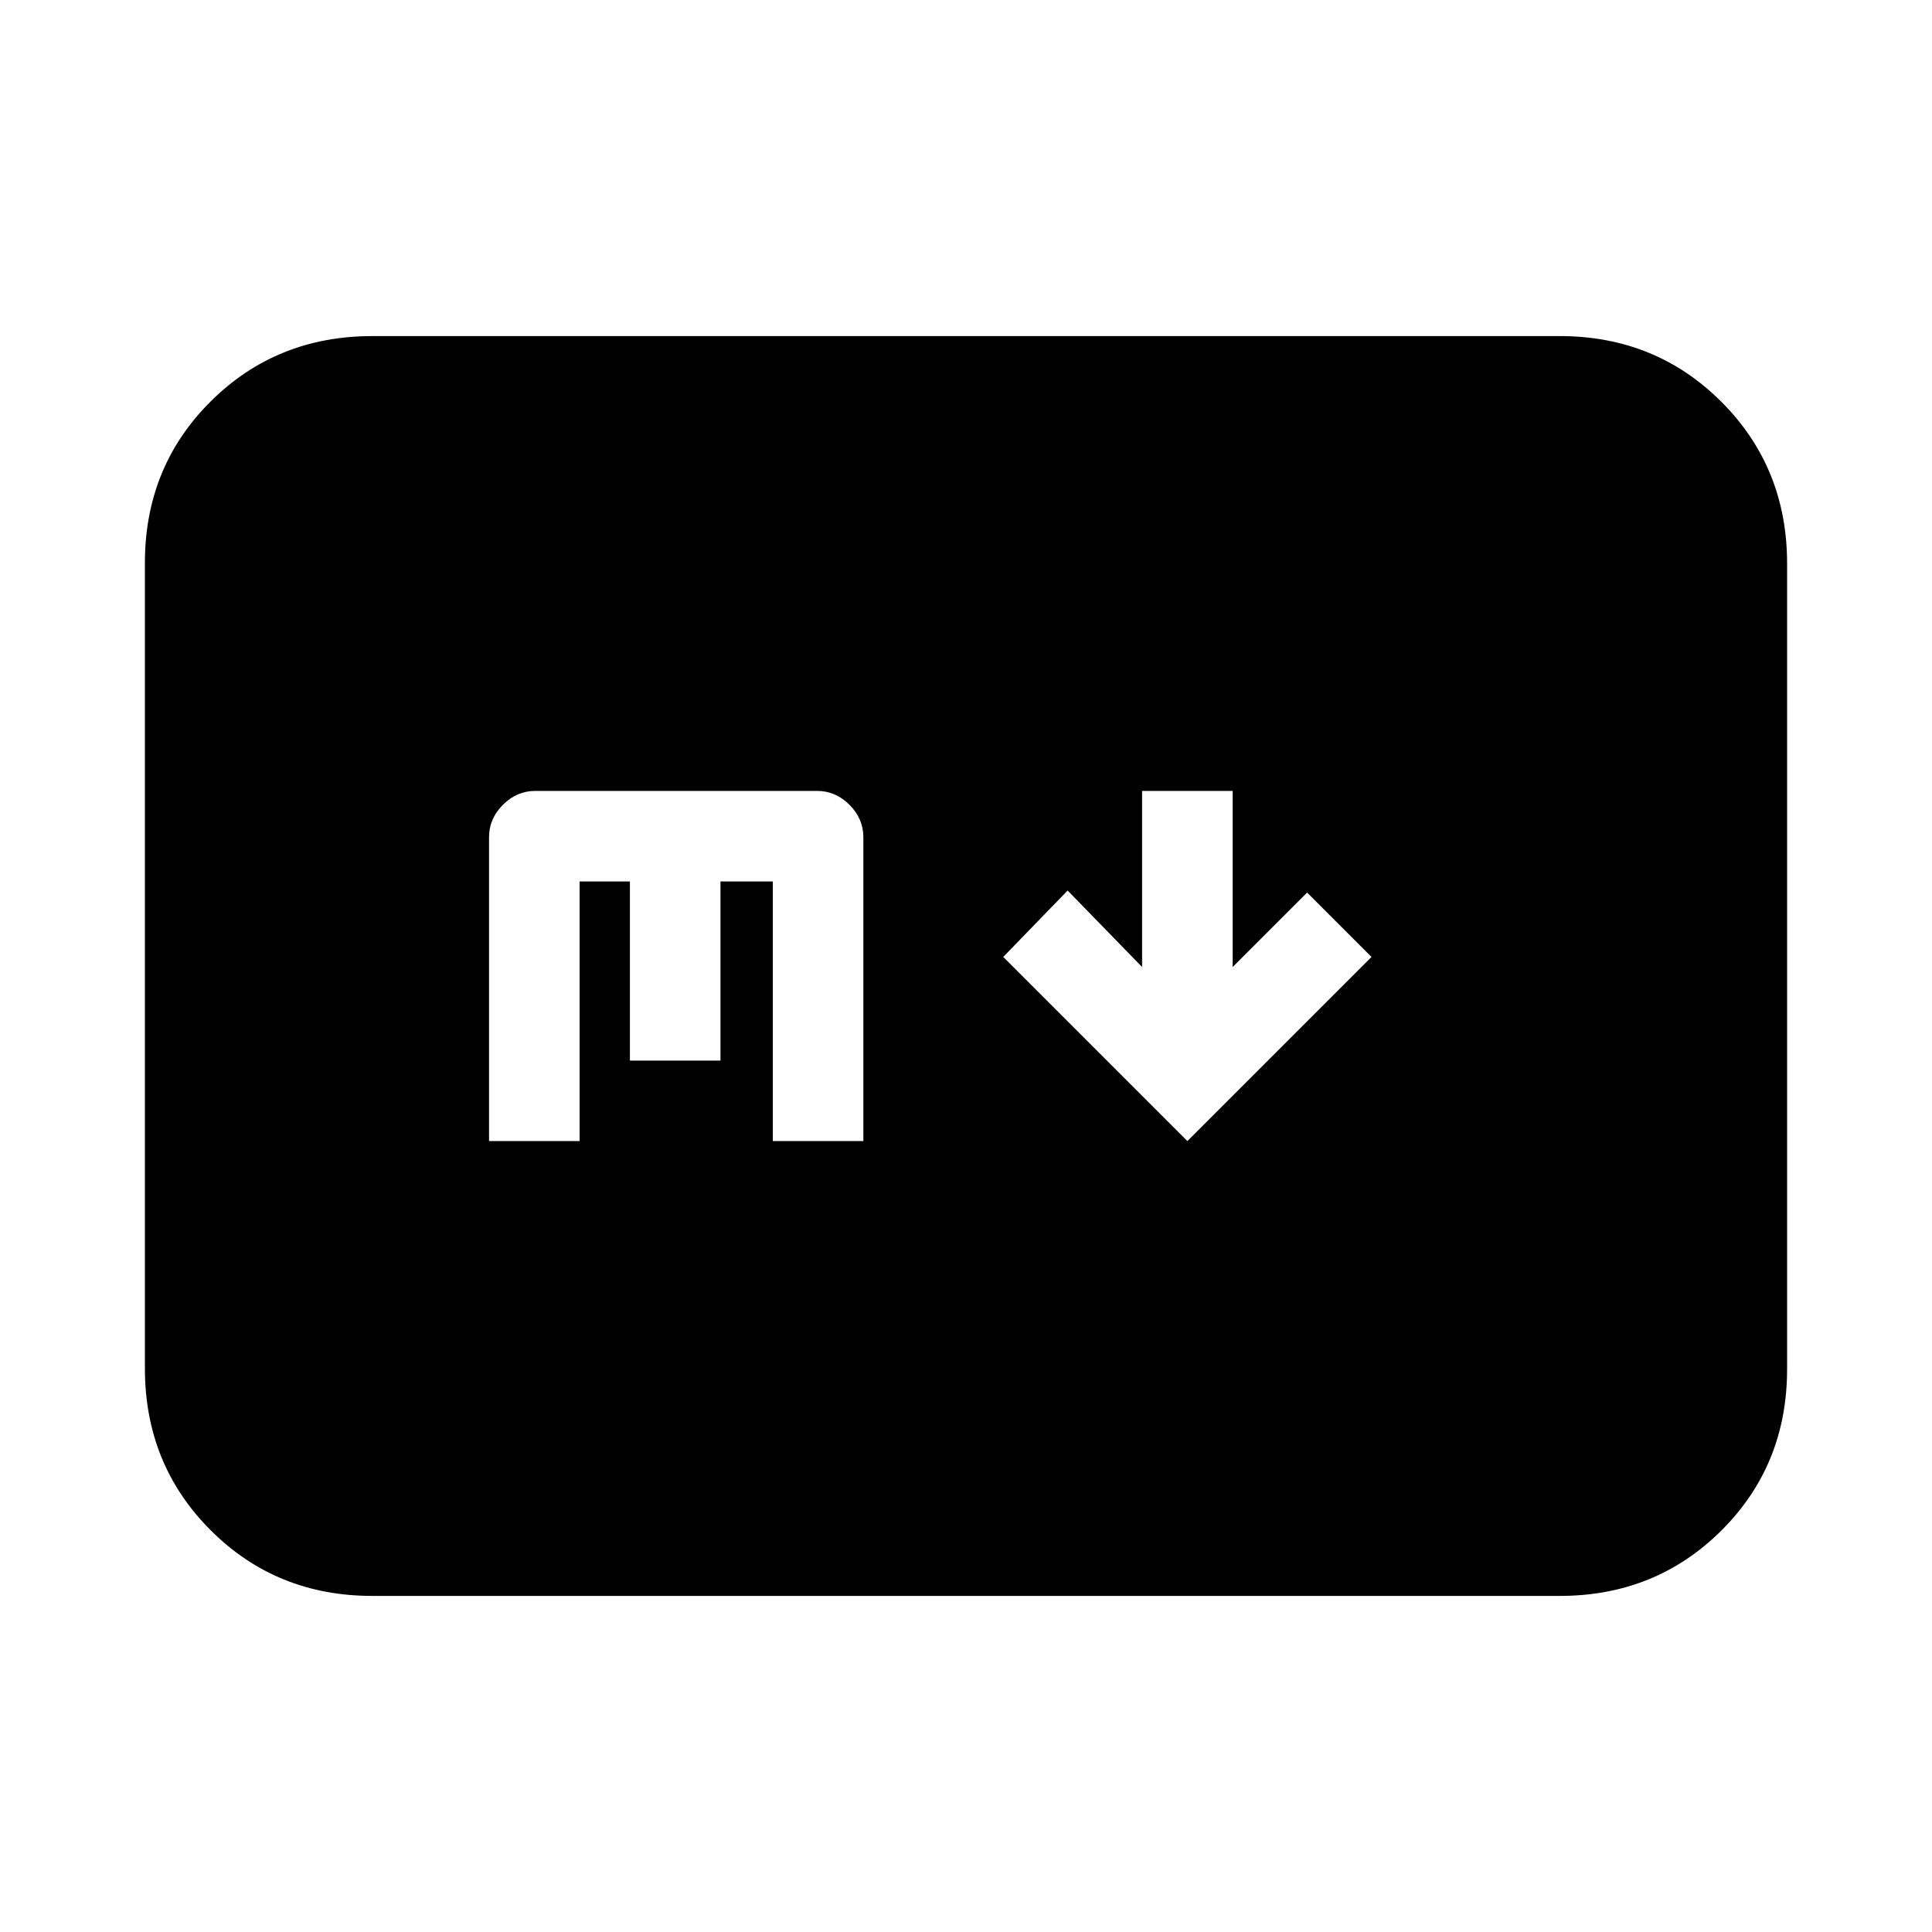 <svg xmlns="http://www.w3.org/2000/svg" height="20" viewBox="0 -960 960 960" width="20"><path d="m590-393 91.5-91.5-32-32-37 37V-567h-45v87.5l-37-38-32 33L590-393ZM185-167q-47.7 0-80.35-32.66Q72-232.32 72-280.04v-400.24q0-47.72 32.65-80.22T185-793h590q47.7 0 80.35 32.66Q888-727.68 888-679.96v400.24q0 47.72-32.65 80.22T775-167H185Zm58-226h45v-129h25v89h45v-89h26v129h45v-151q0-9.2-6.9-16.1-6.9-6.9-16.1-6.9H266q-9.2 0-16.1 6.9-6.9 6.9-6.9 16.1v151Z"/></svg>
